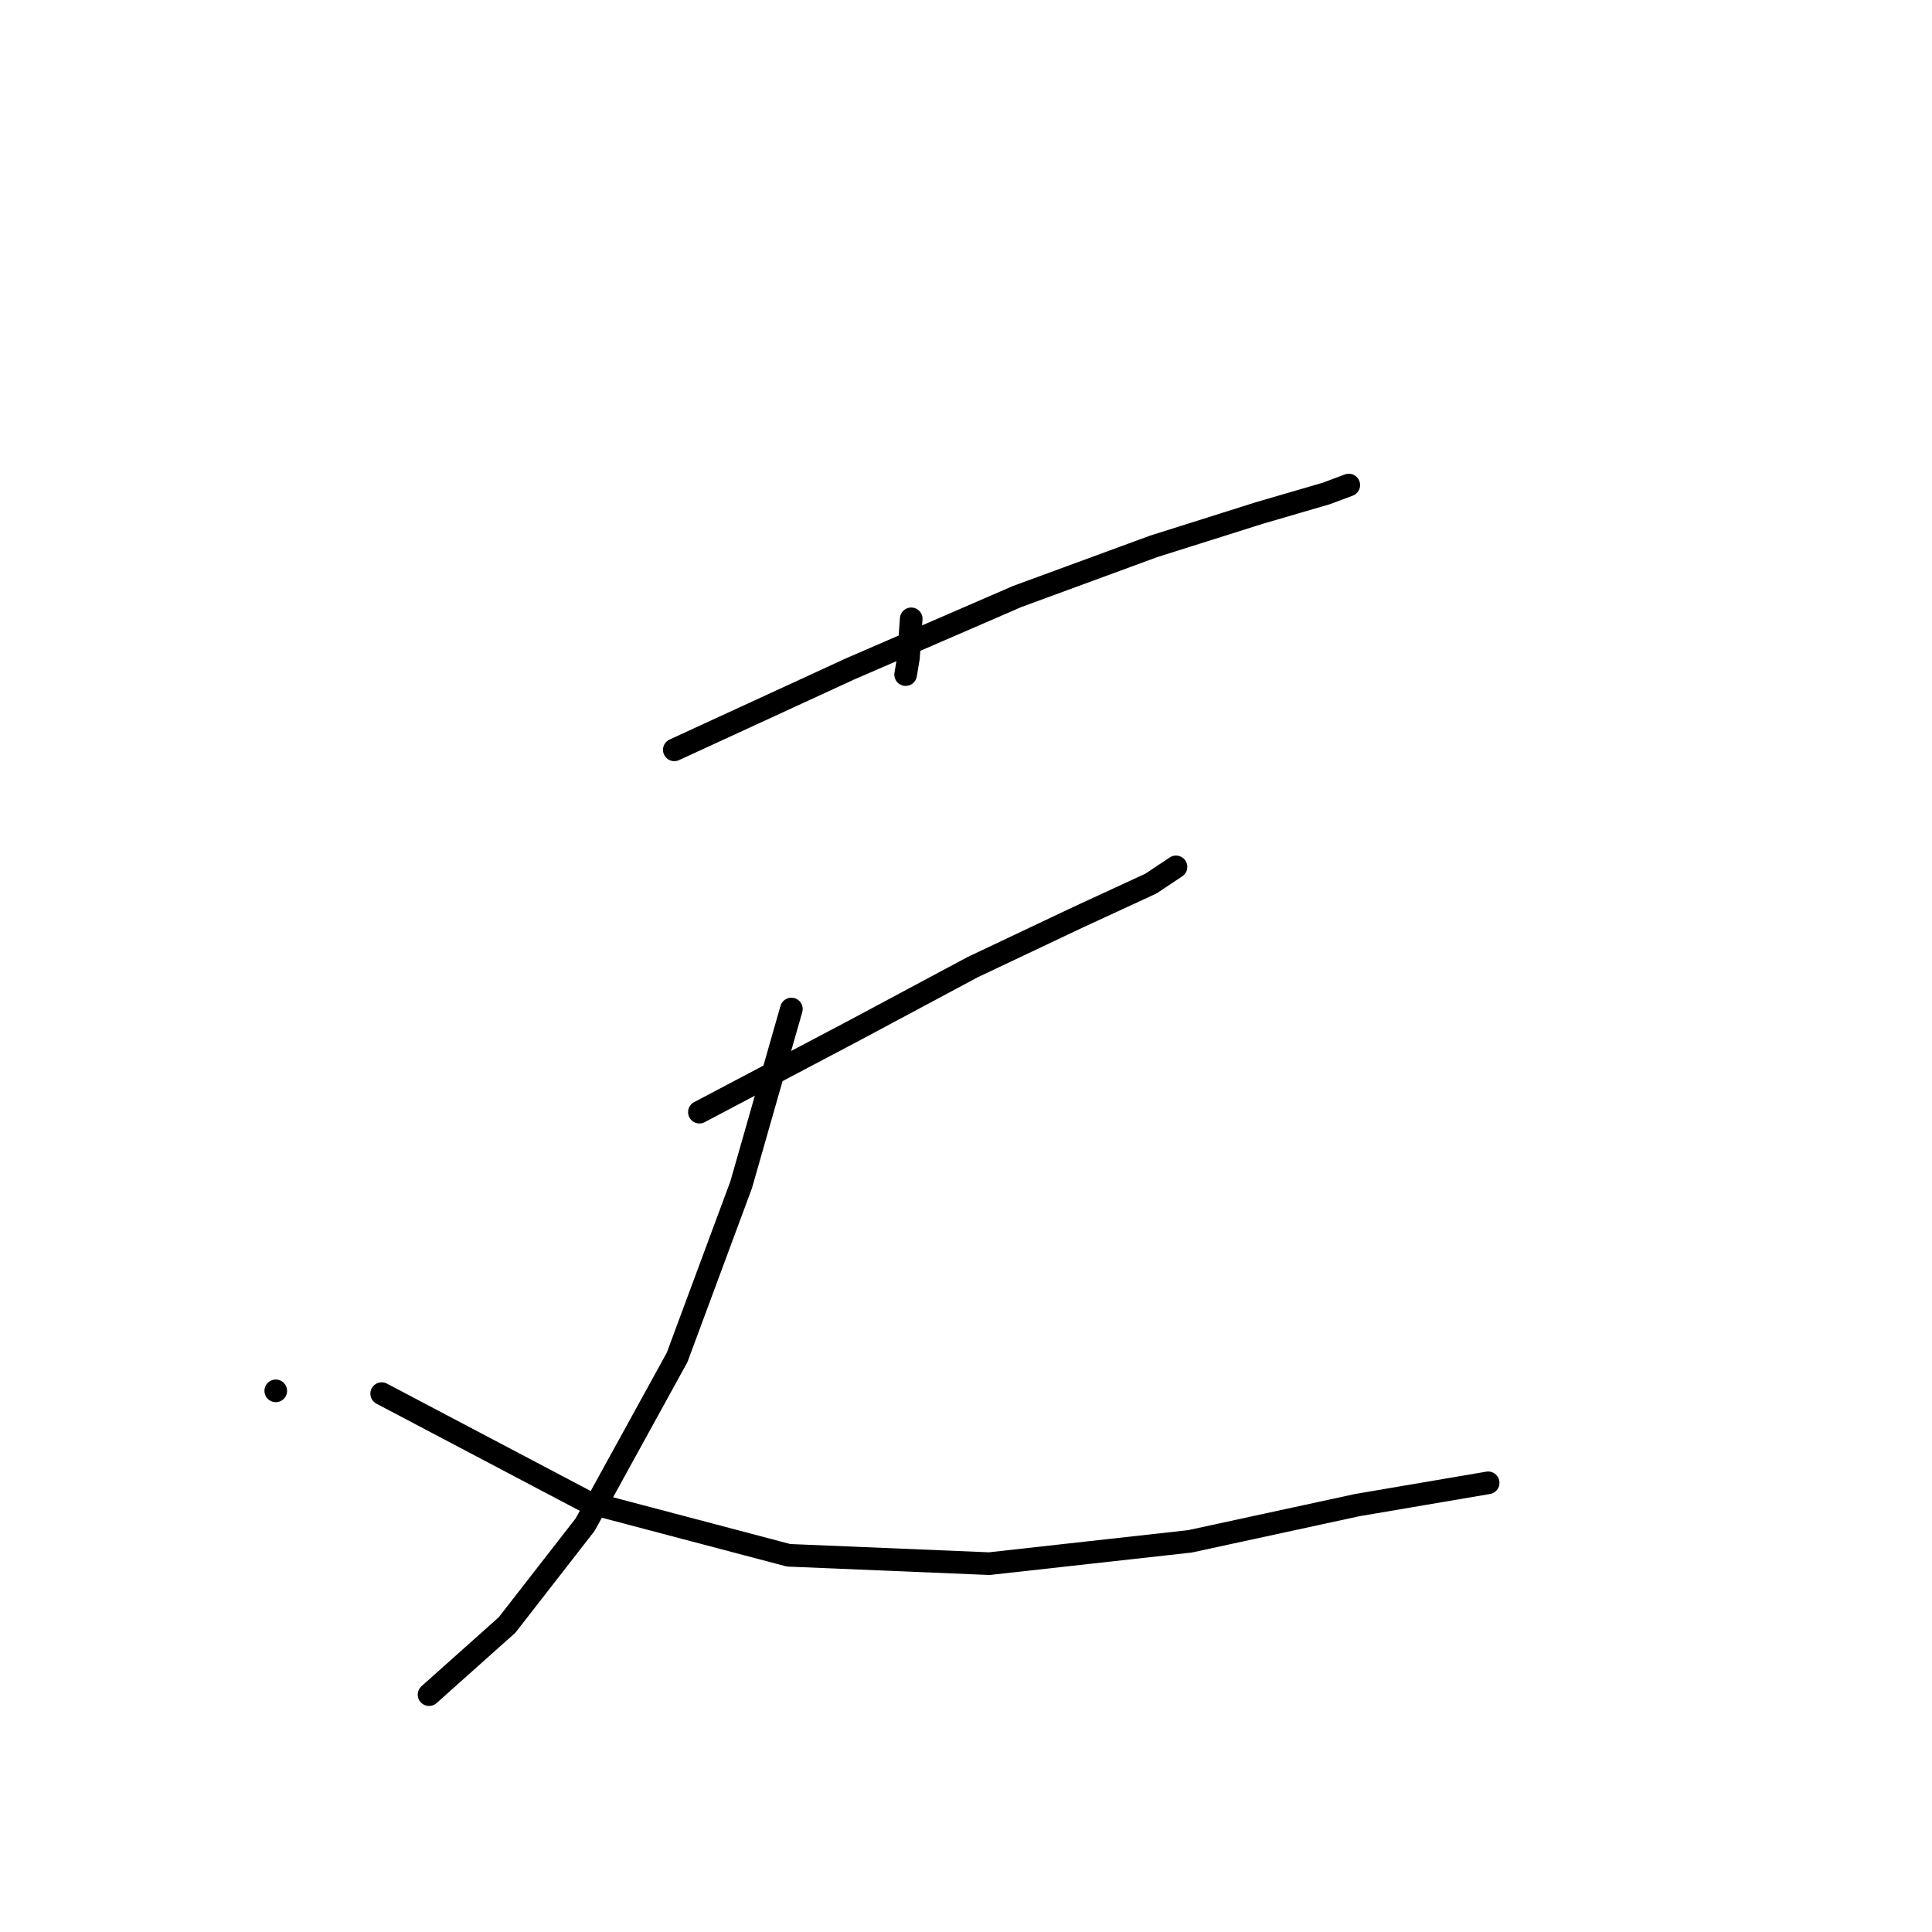<?xml version="1.0" standalone="no"?>
    <svg width="256" height="256" xmlns="http://www.w3.org/2000/svg" version="1.1">
    <polyline stroke="black" stroke-width="3" stroke-linecap="round" fill="transparent" stroke-linejoin="round" points="120.741 81.999 120.372 87.169 120.002 89.385 120.002 89.385 " />
        <polyline stroke="black" stroke-width="3" stroke-linecap="round" fill="transparent" stroke-linejoin="round" points="89.35 99.356 112.616 88.646 134.774 79.044 152.87 72.397 166.904 67.965 175.767 65.38 178.721 64.272 178.721 64.272 " />
        <polyline stroke="black" stroke-width="3" stroke-linecap="round" fill="transparent" stroke-linejoin="round" points="92.674 147.365 112.986 136.655 128.865 128.161 142.899 121.514 152.501 117.082 155.825 114.867 155.825 114.867 " />
        <polyline stroke="black" stroke-width="3" stroke-linecap="round" fill="transparent" stroke-linejoin="round" points="104.861 133.701 98.214 156.967 89.72 179.864 77.533 202.022 67.192 215.317 56.852 224.549 56.852 224.549 " />
        <polyline stroke="black" stroke-width="3" stroke-linecap="round" fill="transparent" stroke-linejoin="round" points="36.54 184.295 36.54 184.295 " />
        <polyline stroke="black" stroke-width="3" stroke-linecap="round" fill="transparent" stroke-linejoin="round" points="50.574 184.664 77.902 199.067 104.492 206.084 131.081 207.192 157.671 204.237 179.829 199.437 197.186 196.482 197.186 196.482 " />
        </svg>